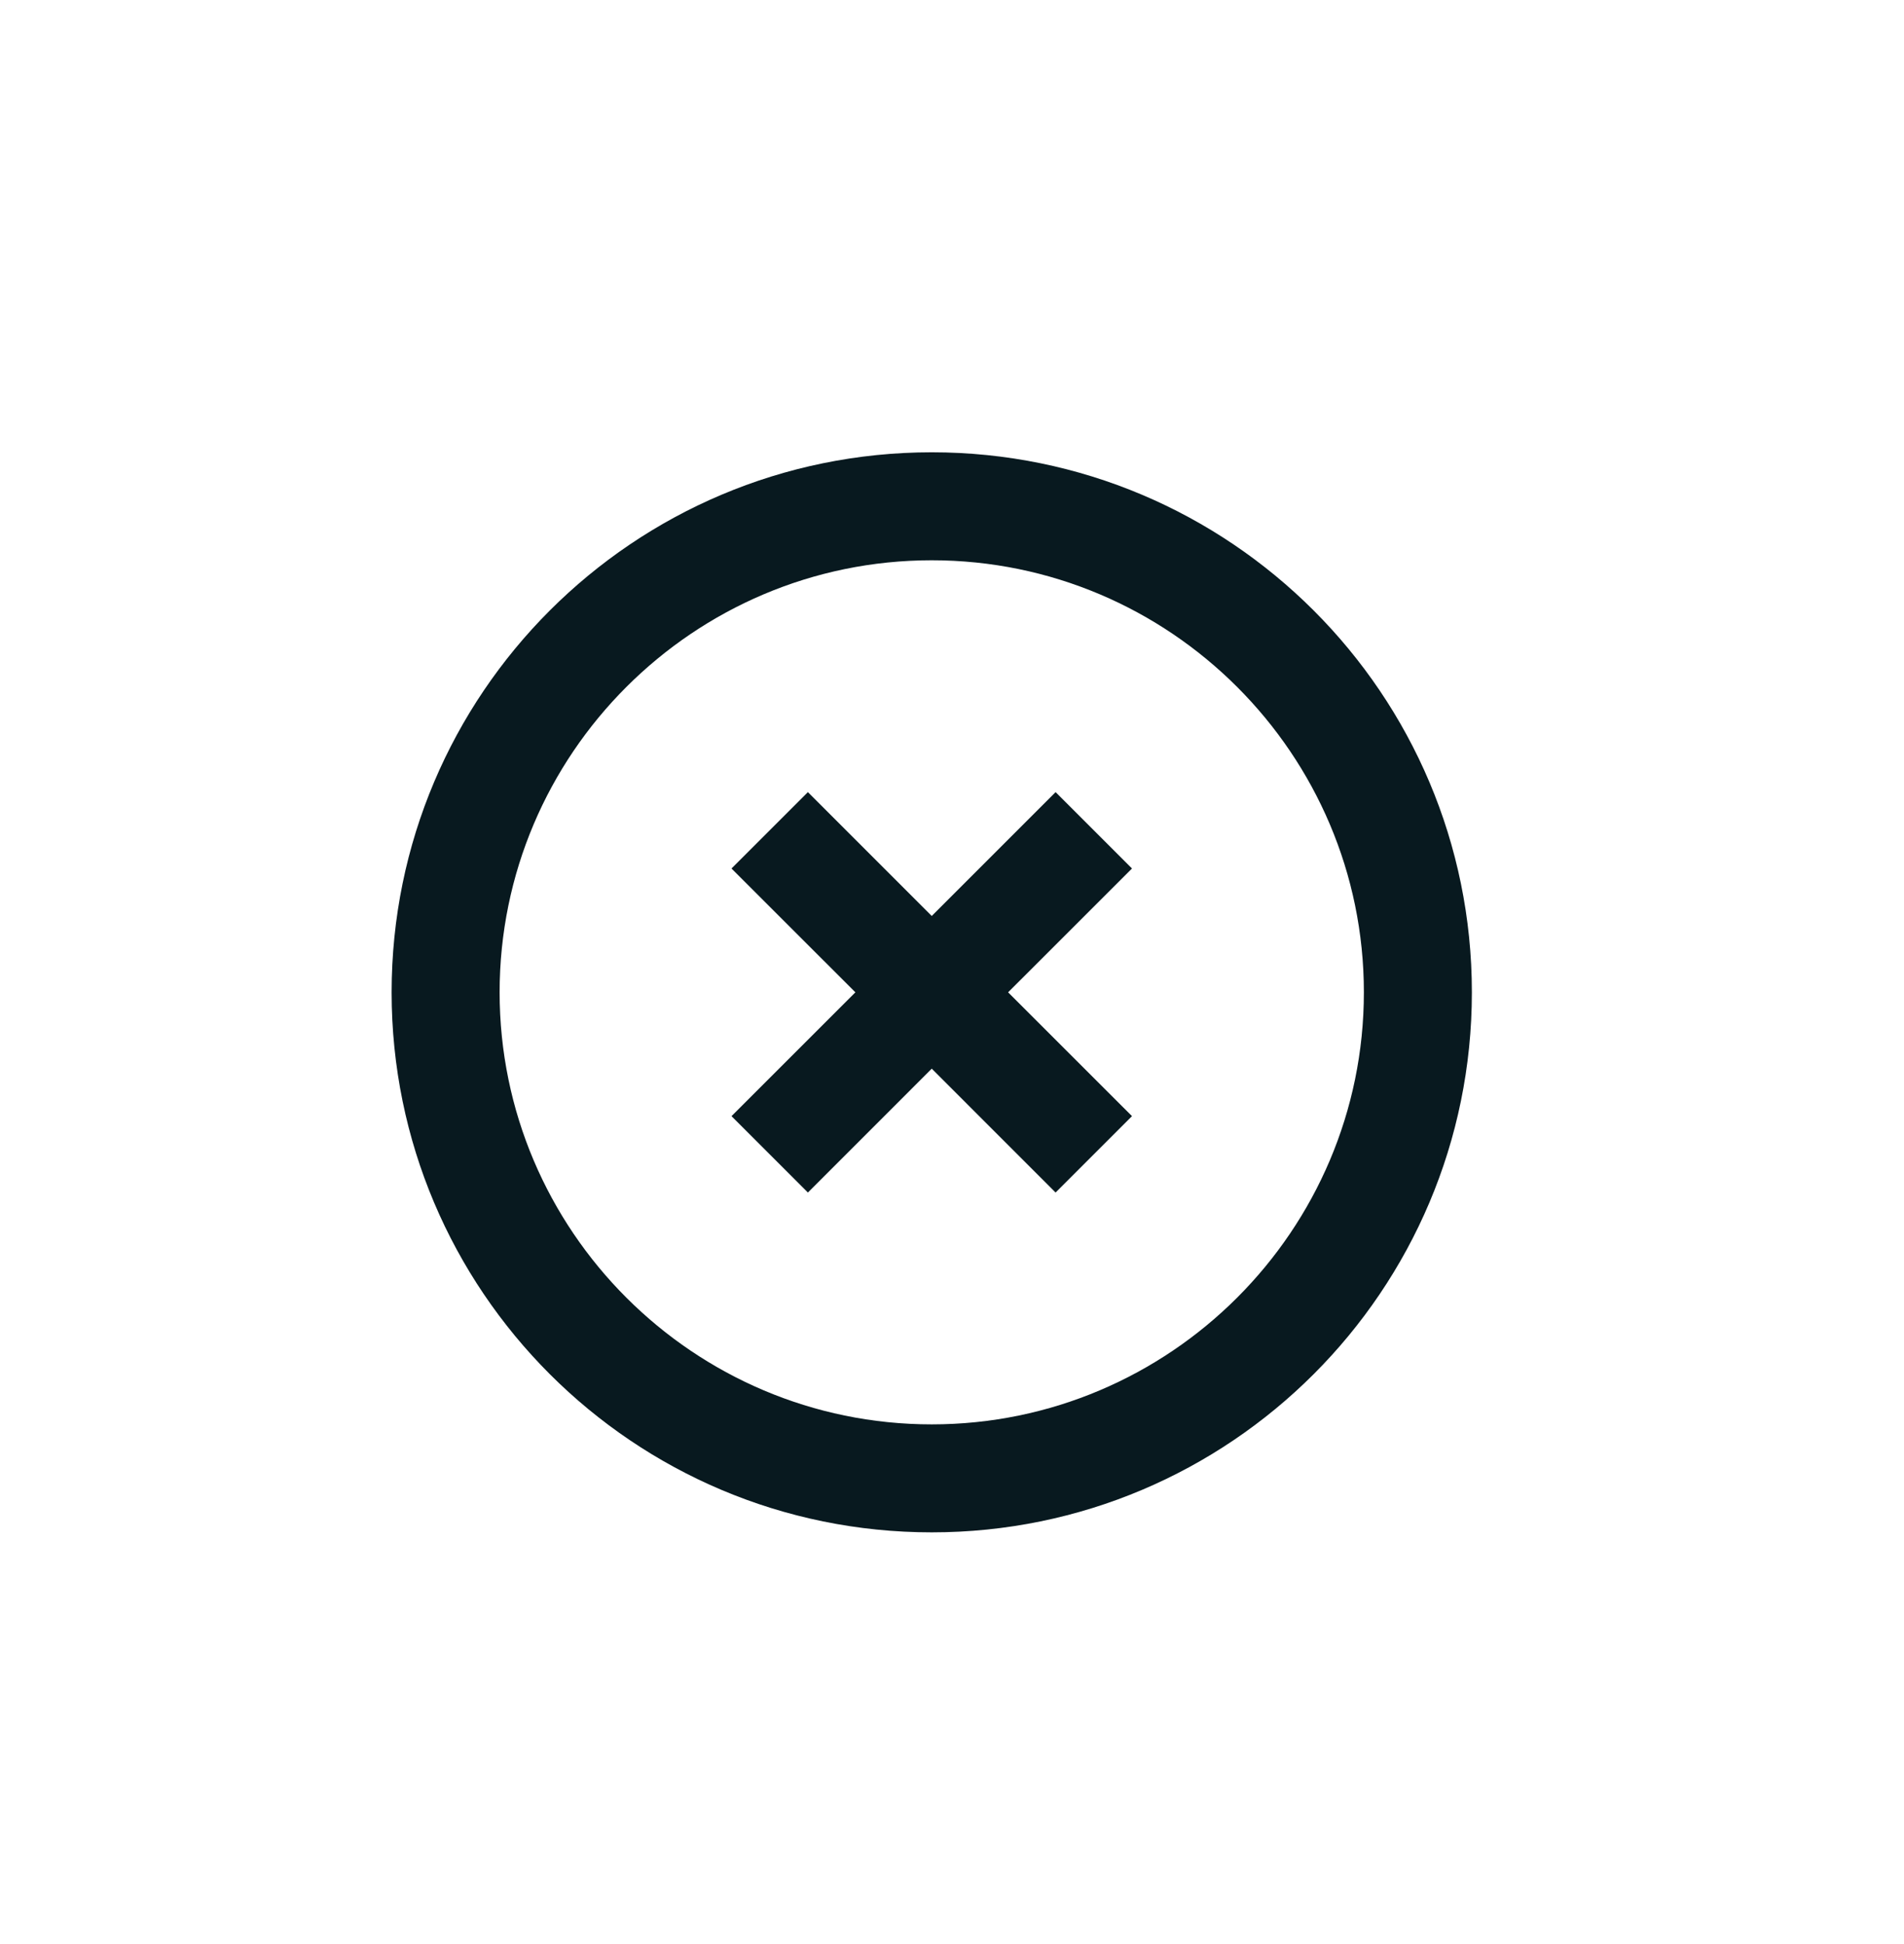 <svg xmlns="http://www.w3.org/2000/svg" xmlns:xlink="http://www.w3.org/1999/xlink" width="47" height="48" viewBox="-7 -8 47 48"><g fill="#08191f"><path d="m19.057 11.557 1.886 1.886-3.058 3.057 3.058 3.057-1.886 1.886L16 18.385l-3.057 3.058-1.886-1.886 3.058-3.057-3.058-3.057 1.886-1.886L16 14.615z"/><path fill-rule="evenodd" d="M2.667 16.5C2.667 9.137 8.637 3.167 16 3.167S29.333 9.137 29.333 16.5 23.363 29.833 16 29.833 2.667 23.863 2.667 16.5m24 0c0-5.881-4.786-10.667-10.667-10.667S5.333 10.62 5.333 16.5 10.12 27.167 16 27.167 26.667 22.38 26.667 16.5" clip-rule="evenodd"/></g></svg>